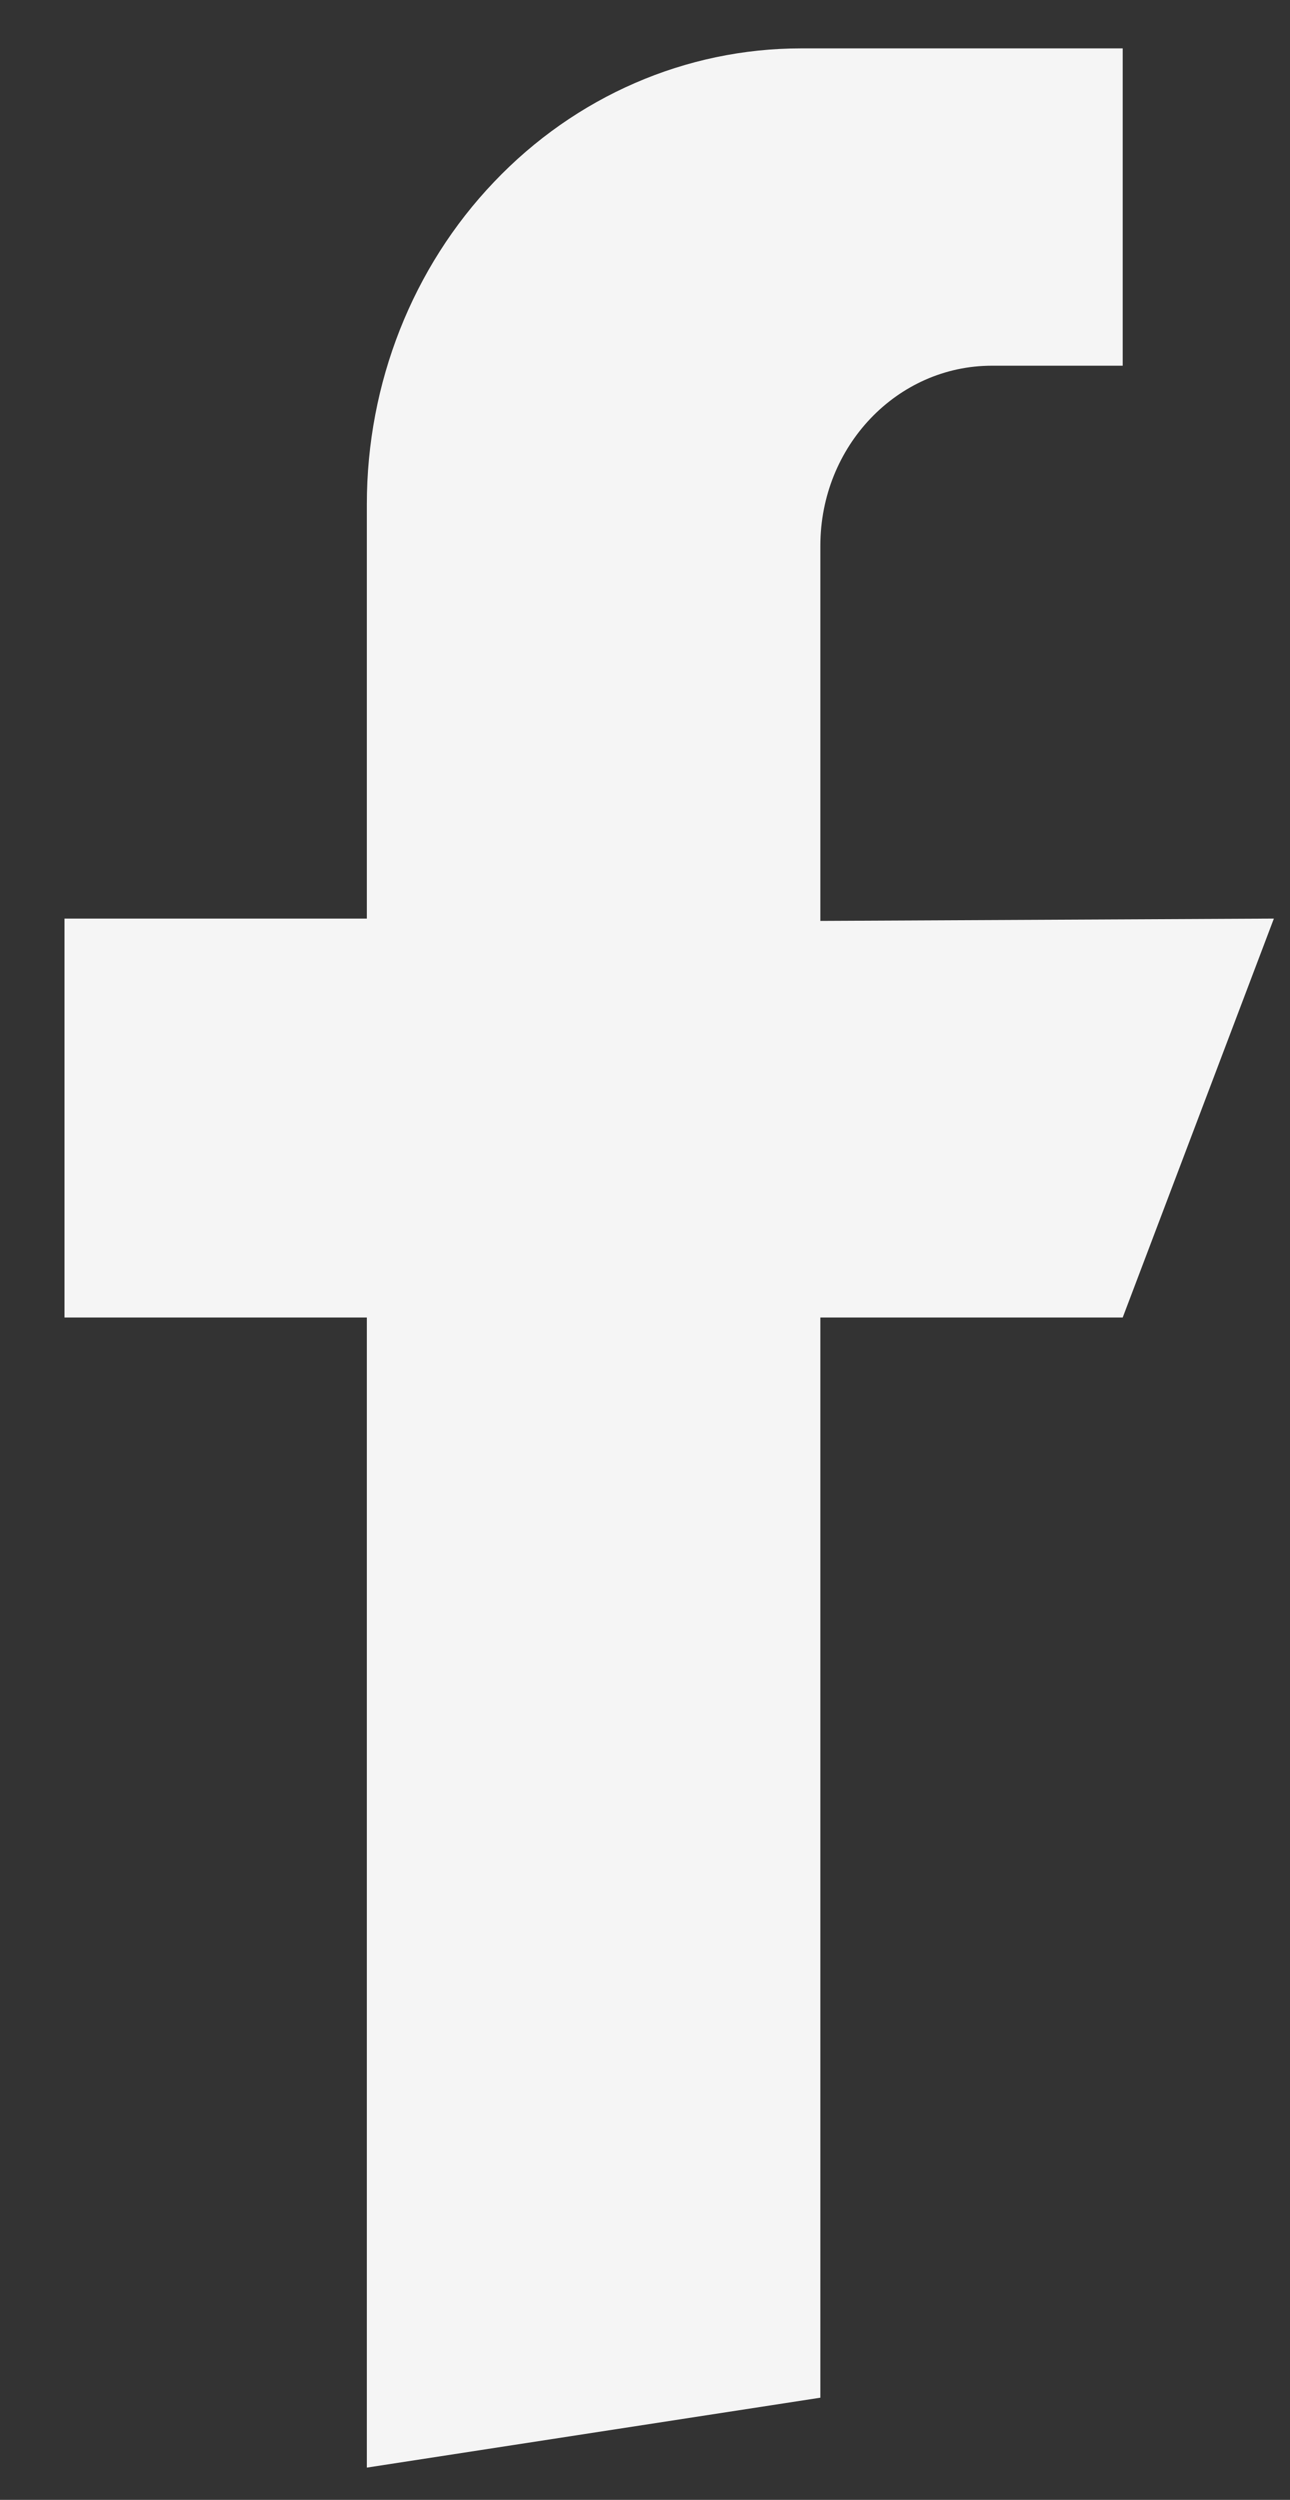 <svg width="16" height="31" viewBox="0 0 16 31" fill="none" xmlns="http://www.w3.org/2000/svg">
<rect x="0" y="0" width="16" height="31" fill="#333333" stroke="none"/>
<path fill-rule="evenodd" clip-rule="evenodd" d="M10.175 29.733L4.55 30.6V16.338H0.8V11.391H4.55C4.55 11.391 4.55 8.861 4.55 6.251C4.55 4.752 5.117 3.315 6.128 2.256C7.137 1.195 8.507 0.6 9.936 0.6H13.925V4.535C13.925 4.535 13.149 4.535 12.303 4.535C11.127 4.535 10.175 5.534 10.175 6.767V11.42L15.8 11.391L13.925 16.338H10.175V29.733Z" fill="#F5F5F5"/>
</svg>
